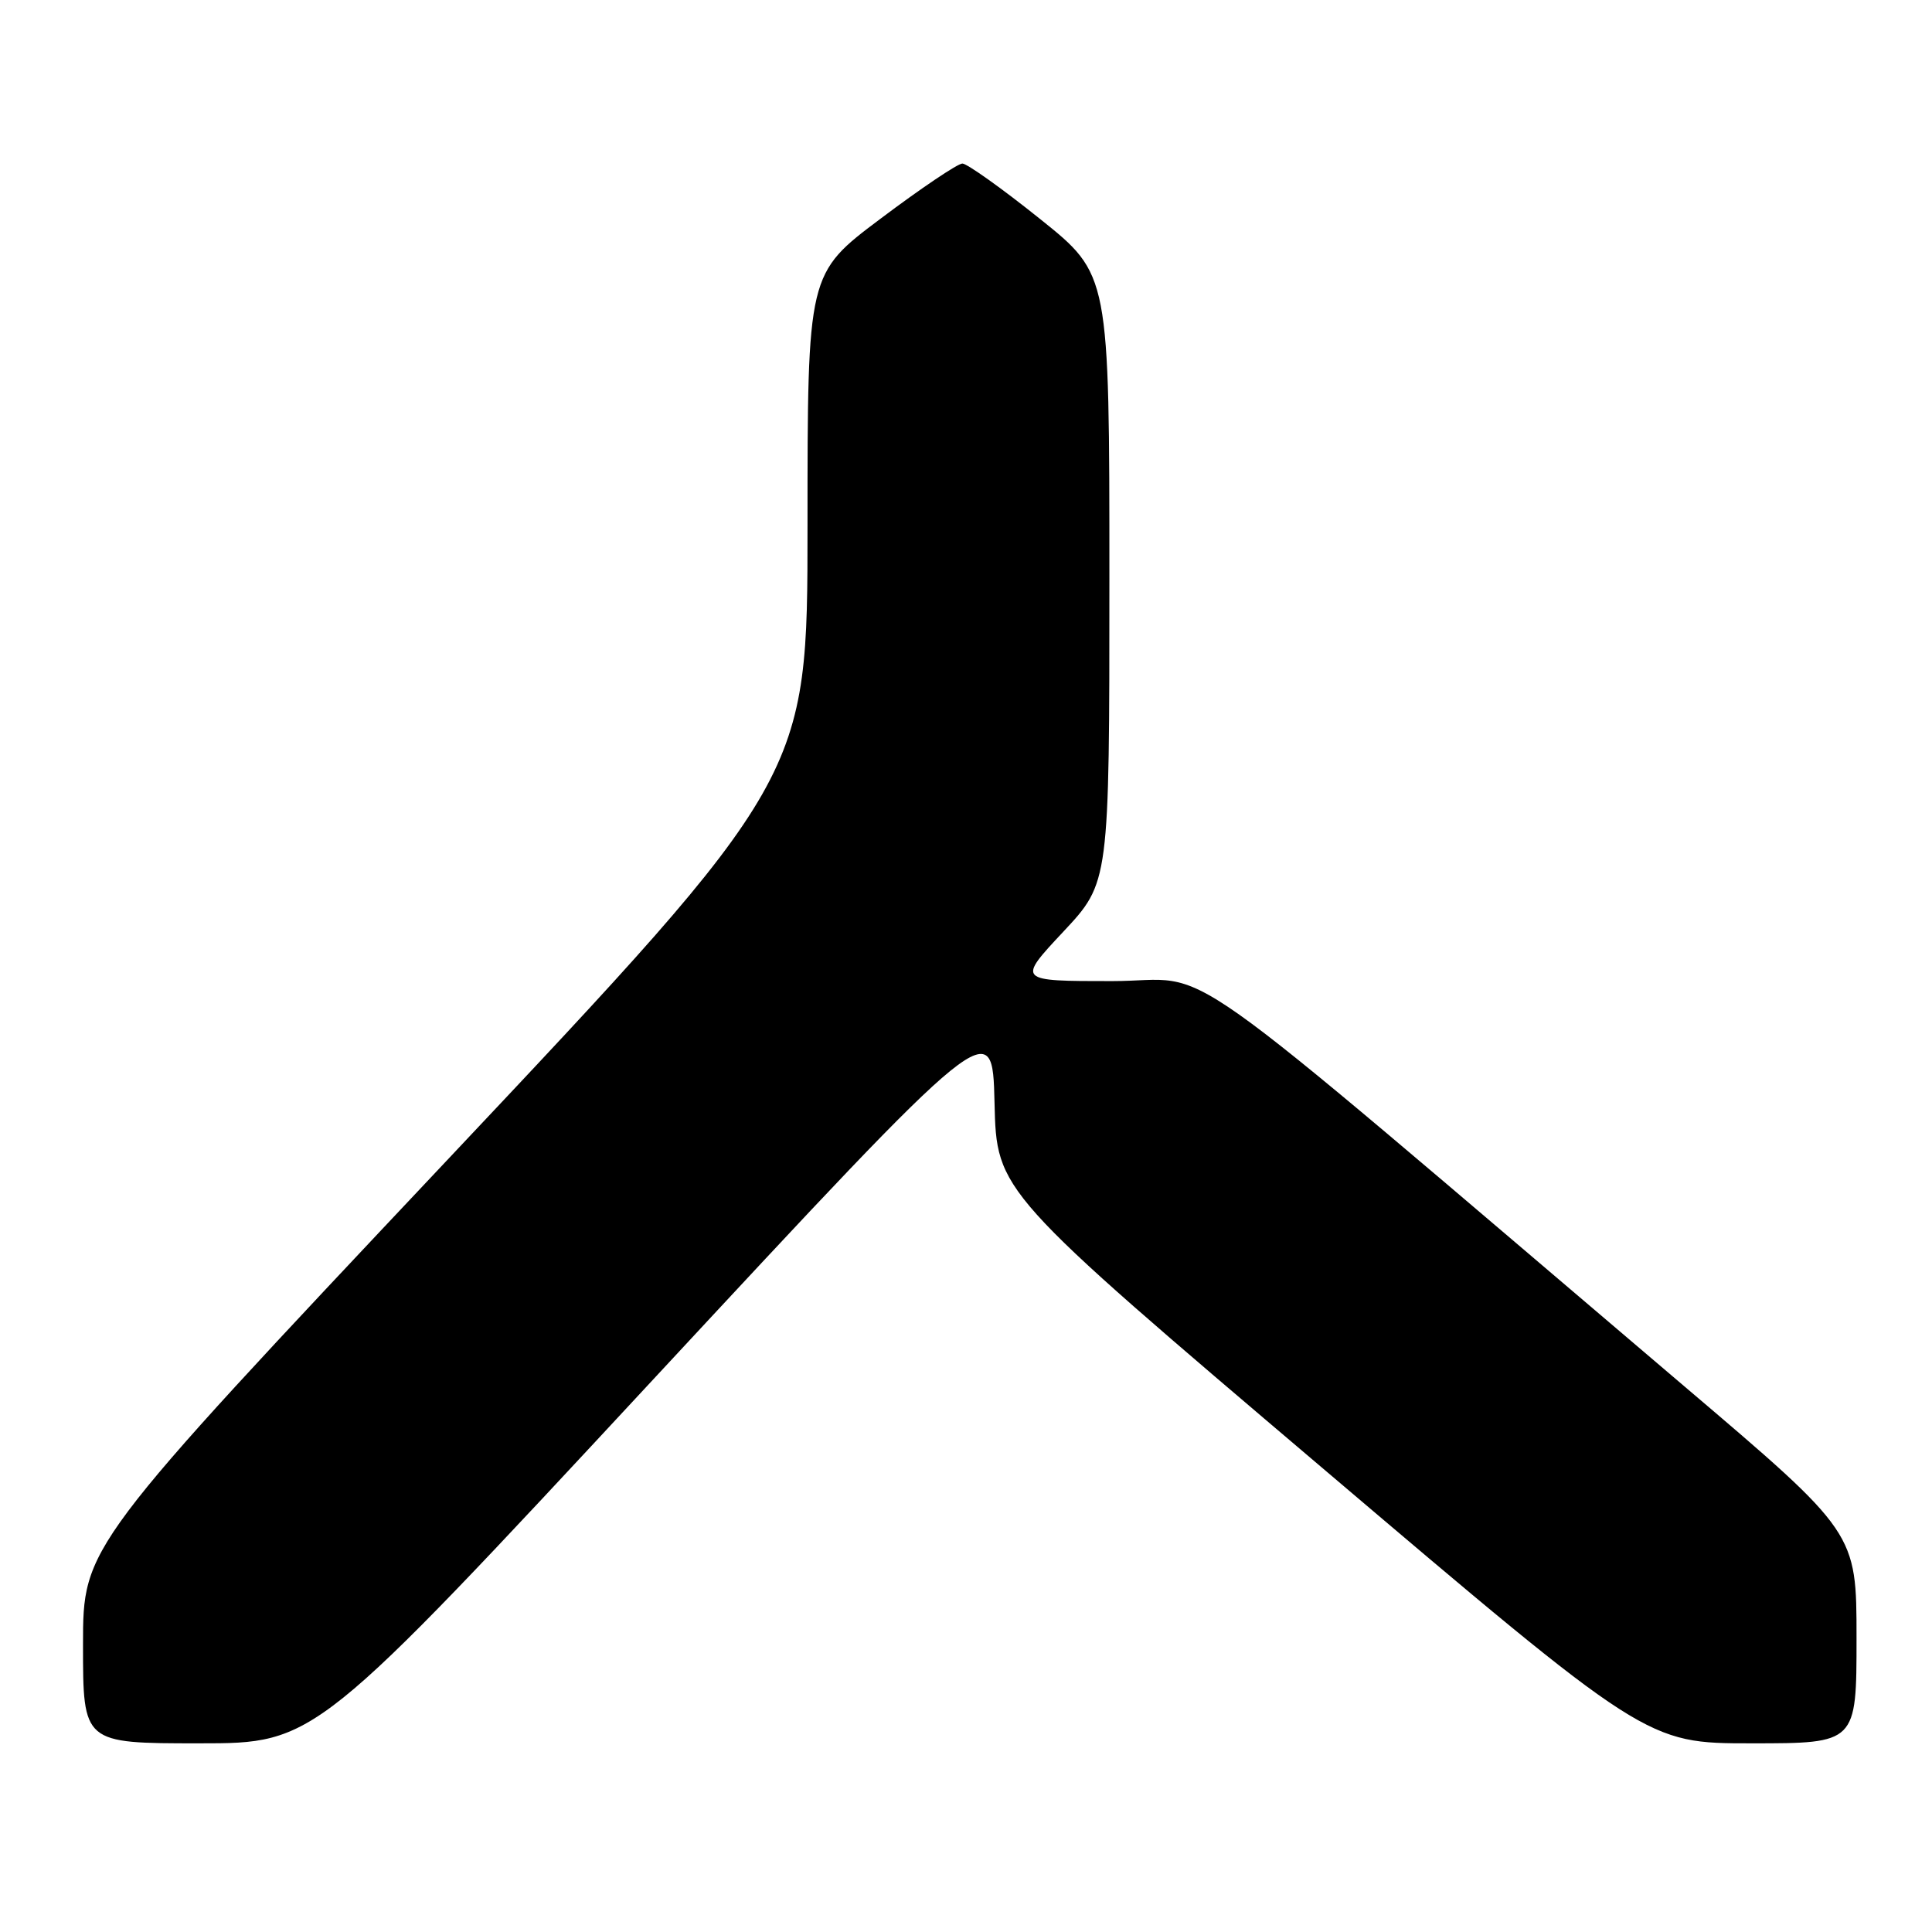 <?xml version="1.0" encoding="UTF-8" standalone="no"?>
<!DOCTYPE svg PUBLIC "-//W3C//DTD SVG 1.1//EN" "http://www.w3.org/Graphics/SVG/1.1/DTD/svg11.dtd" >
<svg xmlns="http://www.w3.org/2000/svg" xmlns:xlink="http://www.w3.org/1999/xlink" version="1.1" viewBox="0 0 256 256">
 <g >
 <path fill="currentColor"
d=" M 86.64 182.69 C 131.50 134.39 131.50 134.39 131.78 146.12 C 132.06 157.86 132.06 157.86 175.12 194.43 C 218.18 231.00 218.18 231.00 232.09 231.00 C 246.00 231.00 246.00 231.00 246.00 217.05 C 246.00 203.09 246.00 203.09 223.25 183.75 C 152.94 123.97 161.46 130.00 147.36 130.00 C 134.77 130.00 134.77 130.00 140.89 123.46 C 147.00 116.93 147.00 116.93 147.00 76.65 C 147.00 36.37 147.00 36.37 137.82 29.02 C 132.77 24.97 128.13 21.67 127.52 21.67 C 126.90 21.67 122.03 24.95 116.70 28.96 C 107.00 36.24 107.00 36.24 107.00 69.64 C 107.00 103.04 107.00 103.04 59.00 153.99 C 11.00 204.94 11.00 204.94 11.00 217.97 C 11.00 231.00 11.00 231.00 26.39 231.00 C 41.79 231.00 41.79 231.00 86.64 182.69 Z "/>
</g>
</svg>